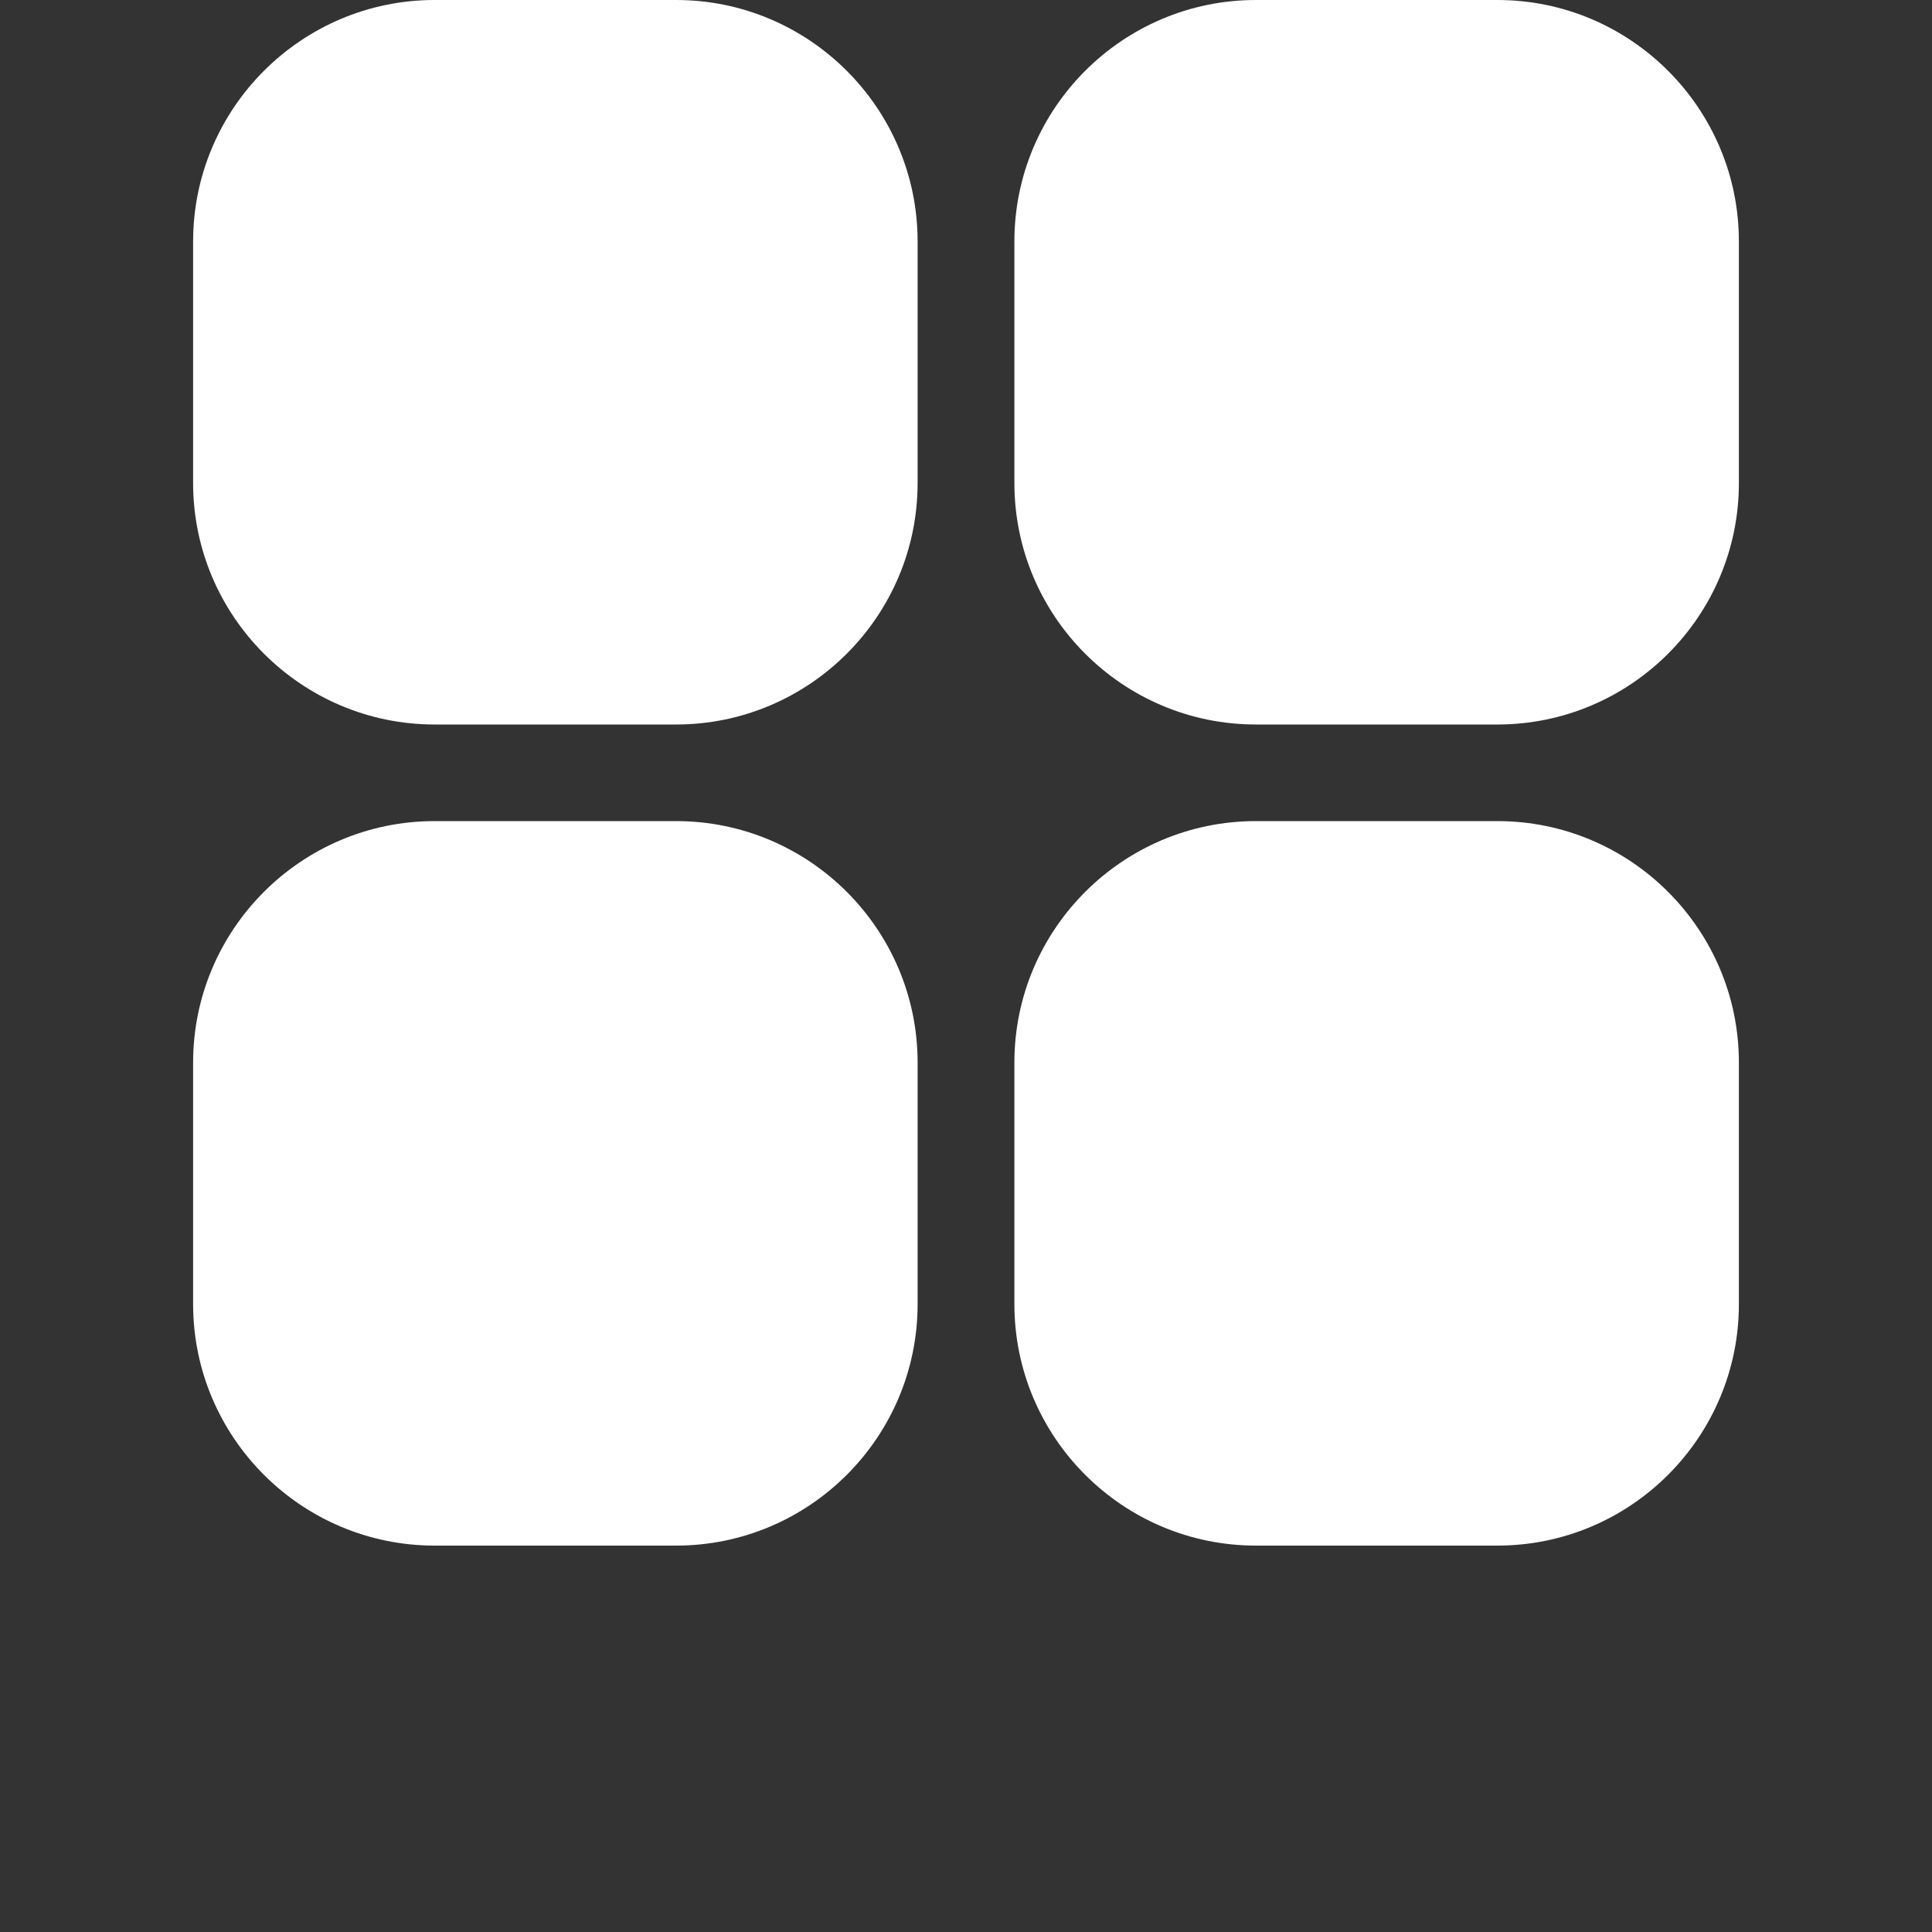 <svg width="22" height="22" viewBox="0 0 22 22" fill="none" xmlns="http://www.w3.org/2000/svg">
<rect x="0" y="0" width="22" height="22" fill="#333333" stroke="none"/>
<path d="M7.699 0H4.949C3.433 0 2.199 1.234 2.199 2.75V5.5C2.199 7.016 3.433 8.25 4.949 8.25H7.699C9.215 8.25 10.449 7.016 10.449 5.5V2.75C10.449 1.234 9.215 0 7.699 0Z" fill="white"/>
<path d="M17.051 0H14.301C12.784 0 11.551 1.234 11.551 2.75V5.5C11.551 7.017 12.784 8.25 14.301 8.25H17.051C18.568 8.25 19.801 7.017 19.801 5.5V2.75C19.801 1.234 18.568 0 17.051 0Z" fill="white"/>
<path d="M7.699 9.35H4.949C3.432 9.35 2.199 10.583 2.199 12.1V14.85C2.199 16.367 3.432 17.6 4.949 17.6H7.699C9.216 17.6 10.449 16.367 10.449 14.85V12.1C10.449 10.583 9.216 9.35 7.699 9.35Z" fill="white"/>
<path d="M17.051 9.35H14.301C12.784 9.35 11.551 10.583 11.551 12.1V14.85C11.551 16.367 12.784 17.6 14.301 17.6H17.051C18.568 17.6 19.801 16.367 19.801 14.85V12.1C19.801 10.583 18.568 9.35 17.051 9.35Z" fill="white"/>
</svg>
